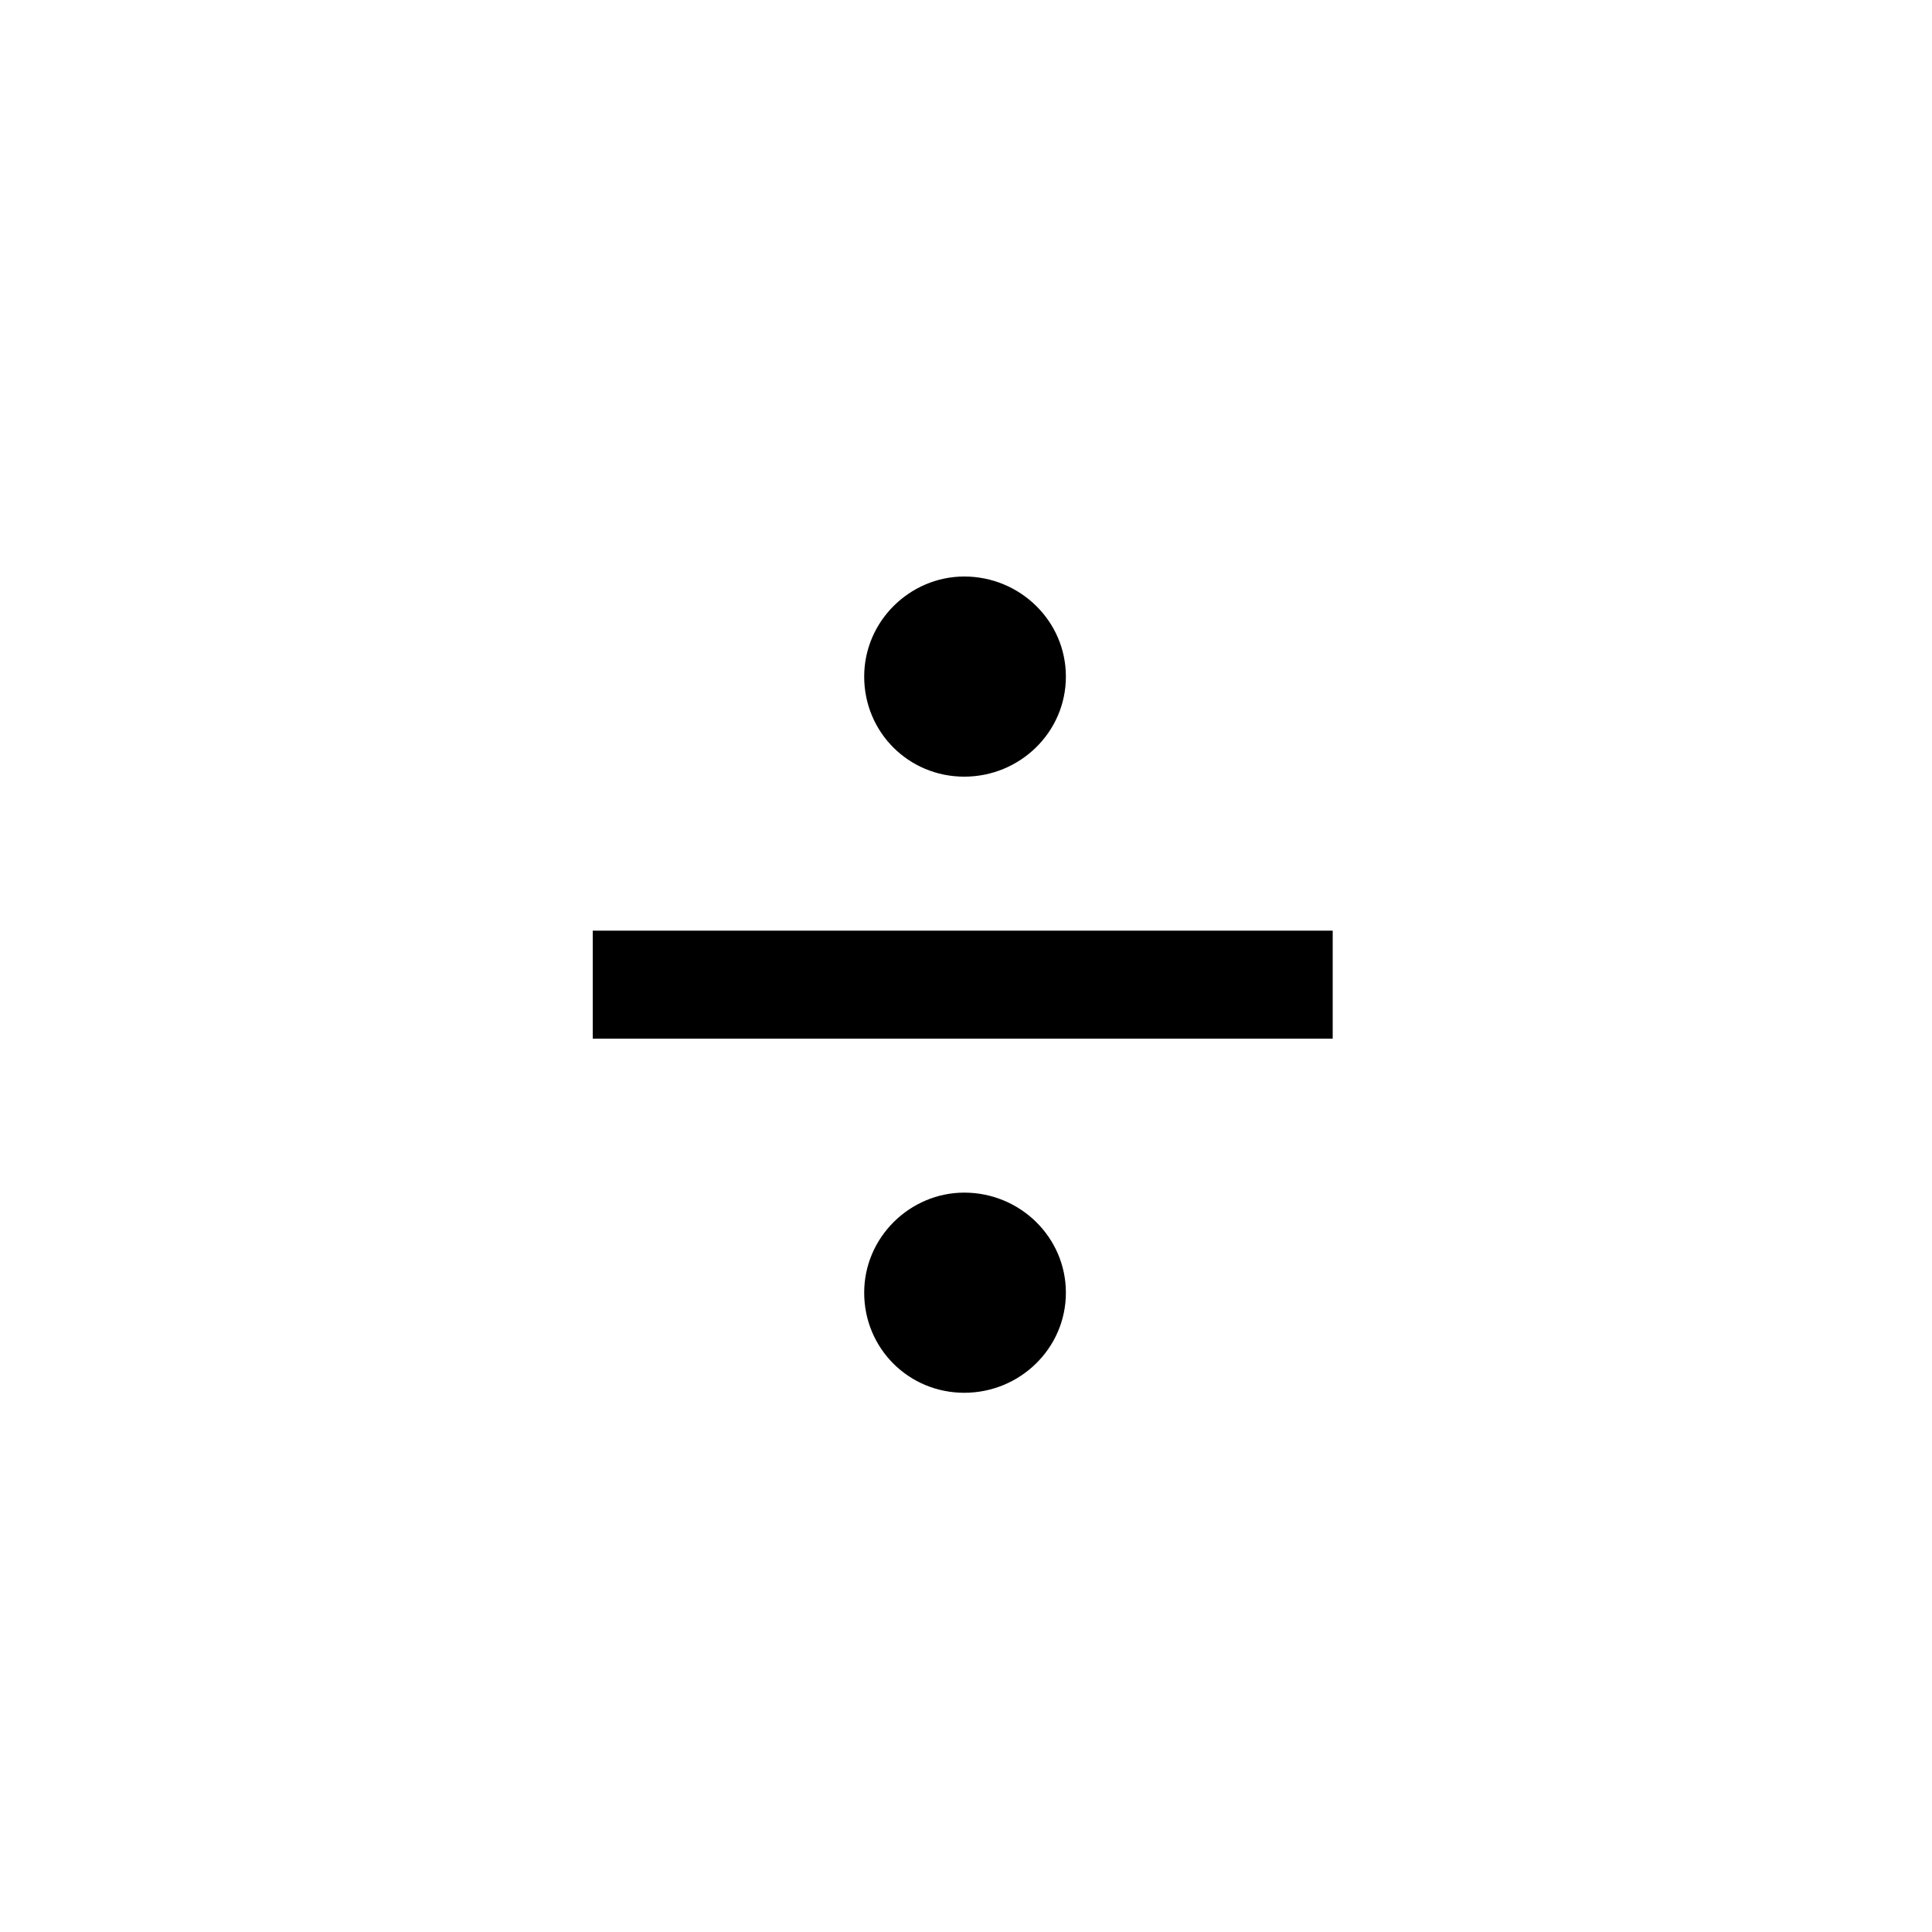 <?xml version="1.0" encoding="UTF-8"?><svg id="_00" xmlns="http://www.w3.org/2000/svg" viewBox="0 0 100 100"><path d="m30.68,53.76v-5.59h38.3v5.59H30.68Zm19.23-23.92c2.88,0,5.26,2.3,5.26,5.18s-2.38,5.18-5.26,5.18-5.18-2.3-5.18-5.18,2.38-5.18,5.18-5.18Zm0,31.89c2.88,0,5.26,2.3,5.26,5.18s-2.38,5.18-5.26,5.18-5.18-2.3-5.18-5.18,2.38-5.18,5.18-5.18Z"/></svg>